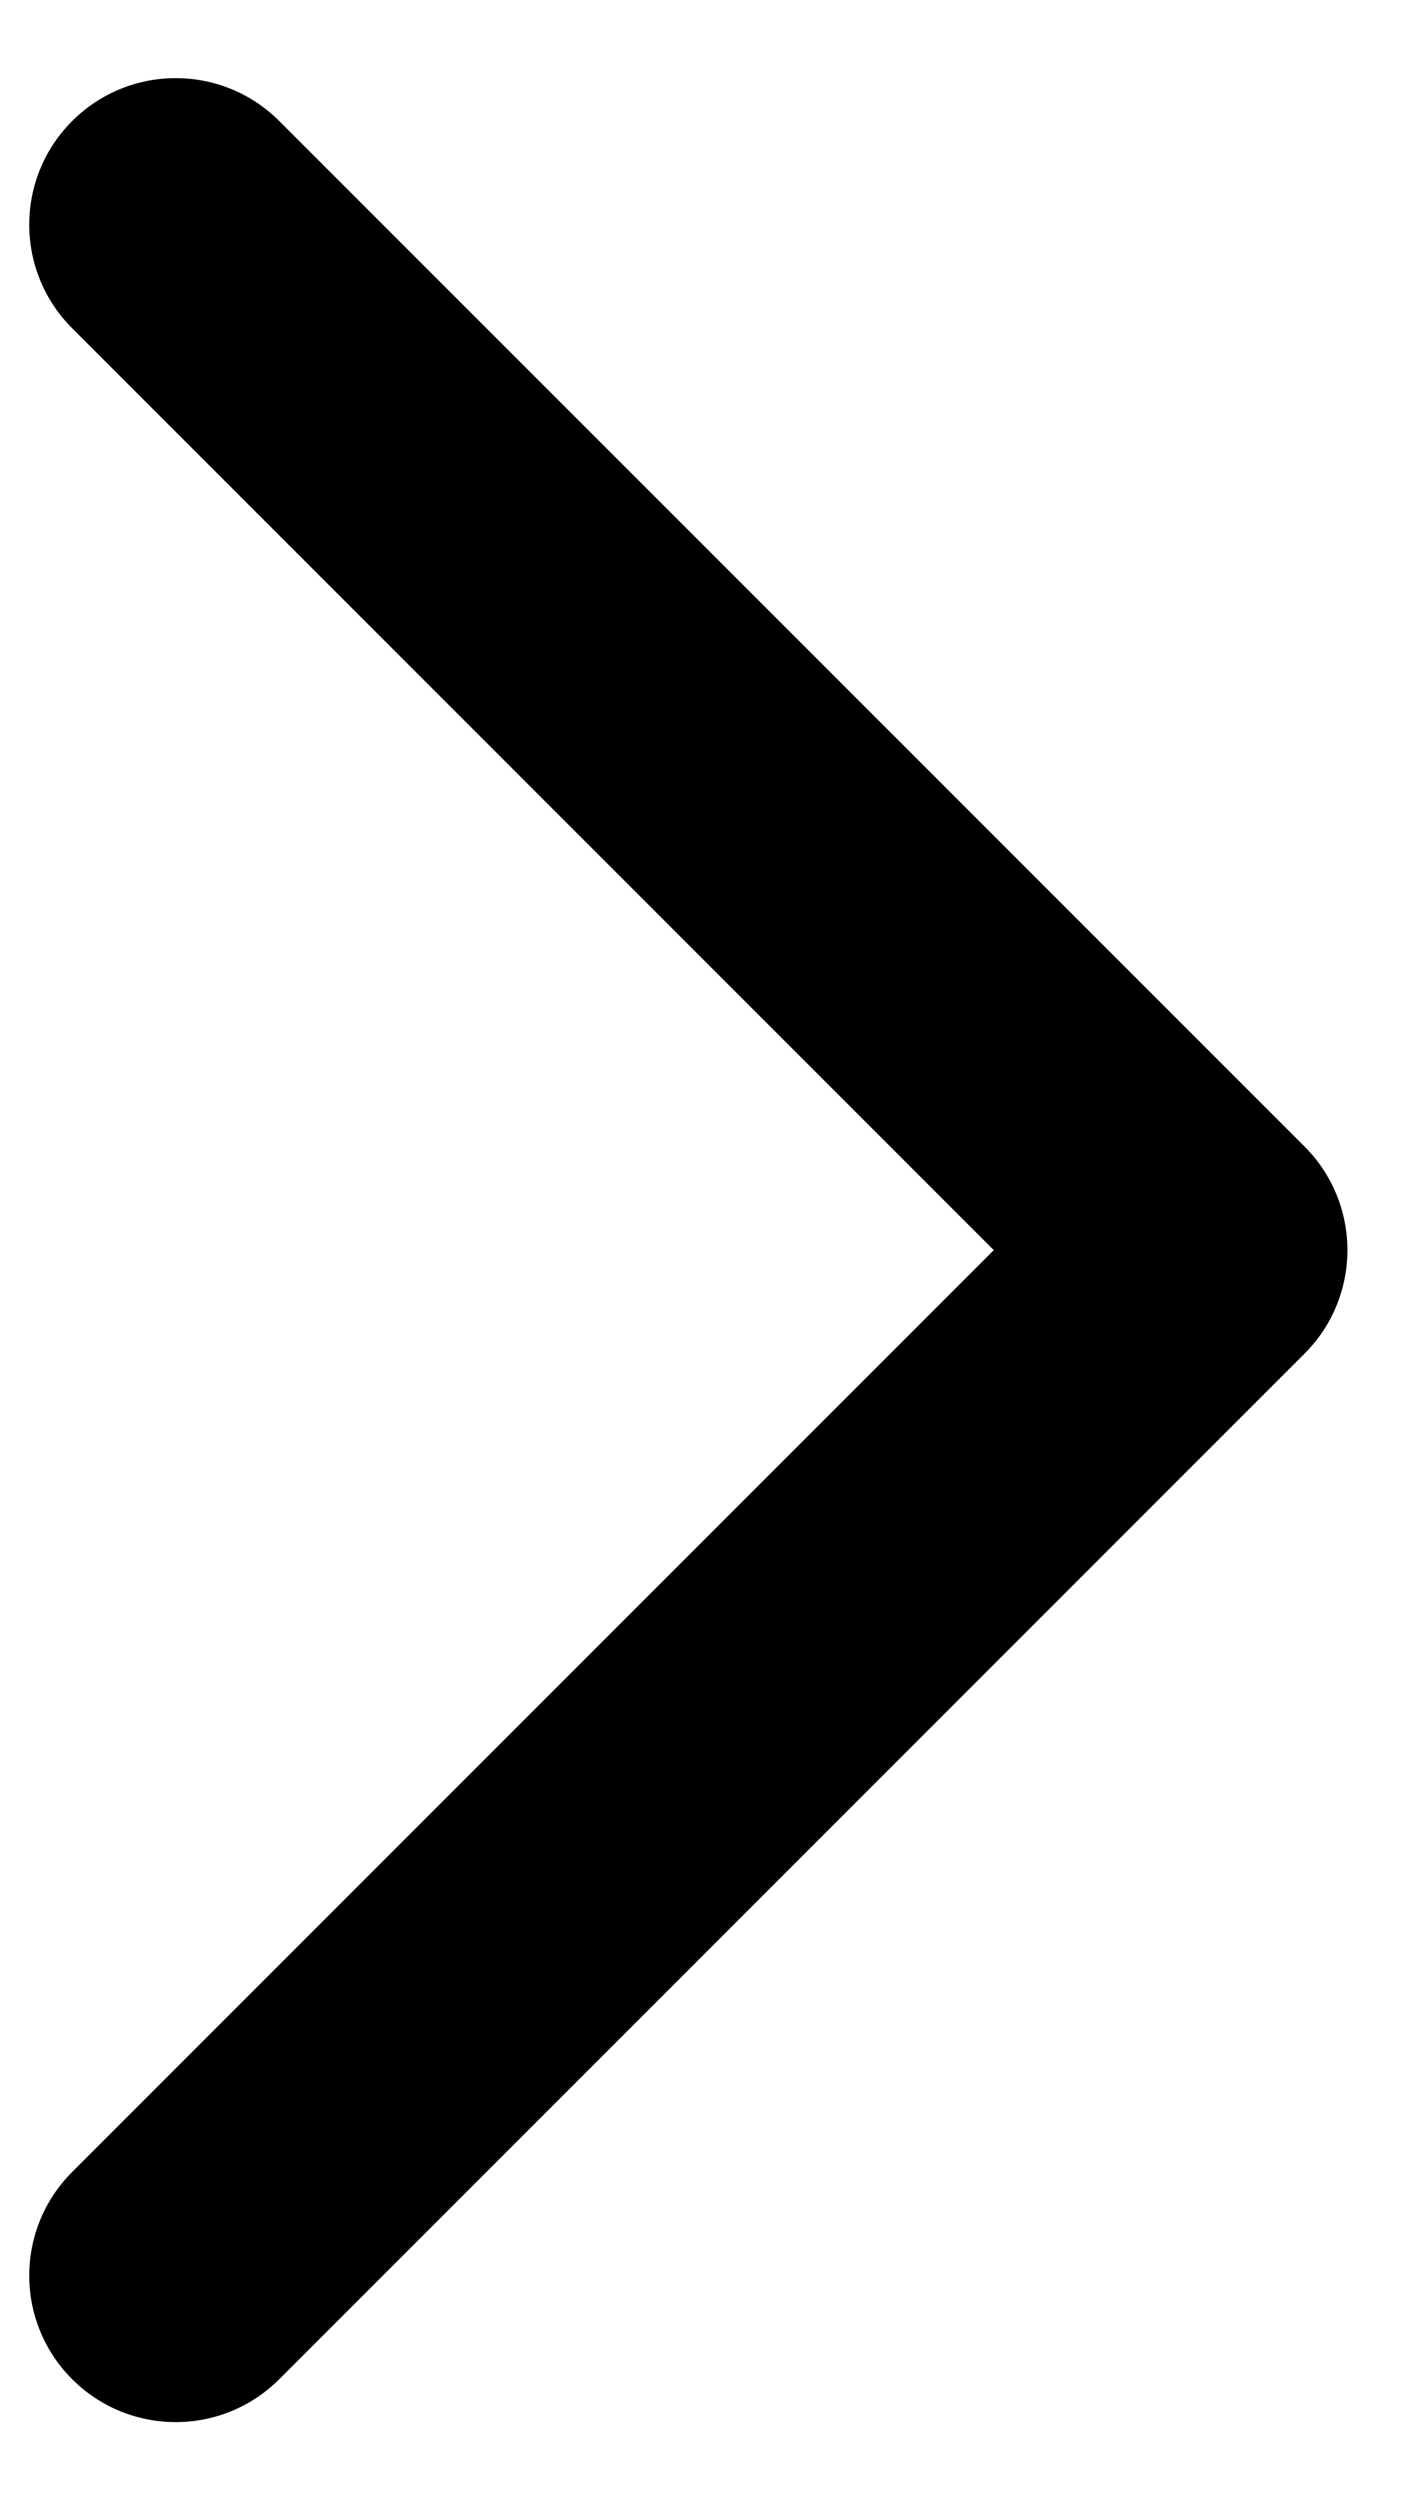 <svg xmlns="http://www.w3.org/2000/svg" width="9" height="16" viewBox="0 0 16 28" fill="none">
  <path d="M11.309 14L0.821 3.512C0.17 2.861 0.17 1.806 0.821 1.155C1.472 0.504 2.527 0.504 3.178 1.155L14.845 12.821C15.496 13.472 15.496 14.528 14.845 15.178L3.178 26.845C2.527 27.496 1.472 27.496 0.821 26.845C0.17 26.194 0.17 25.139 0.821 24.488L11.309 14Z" fill="black"/>
</svg>